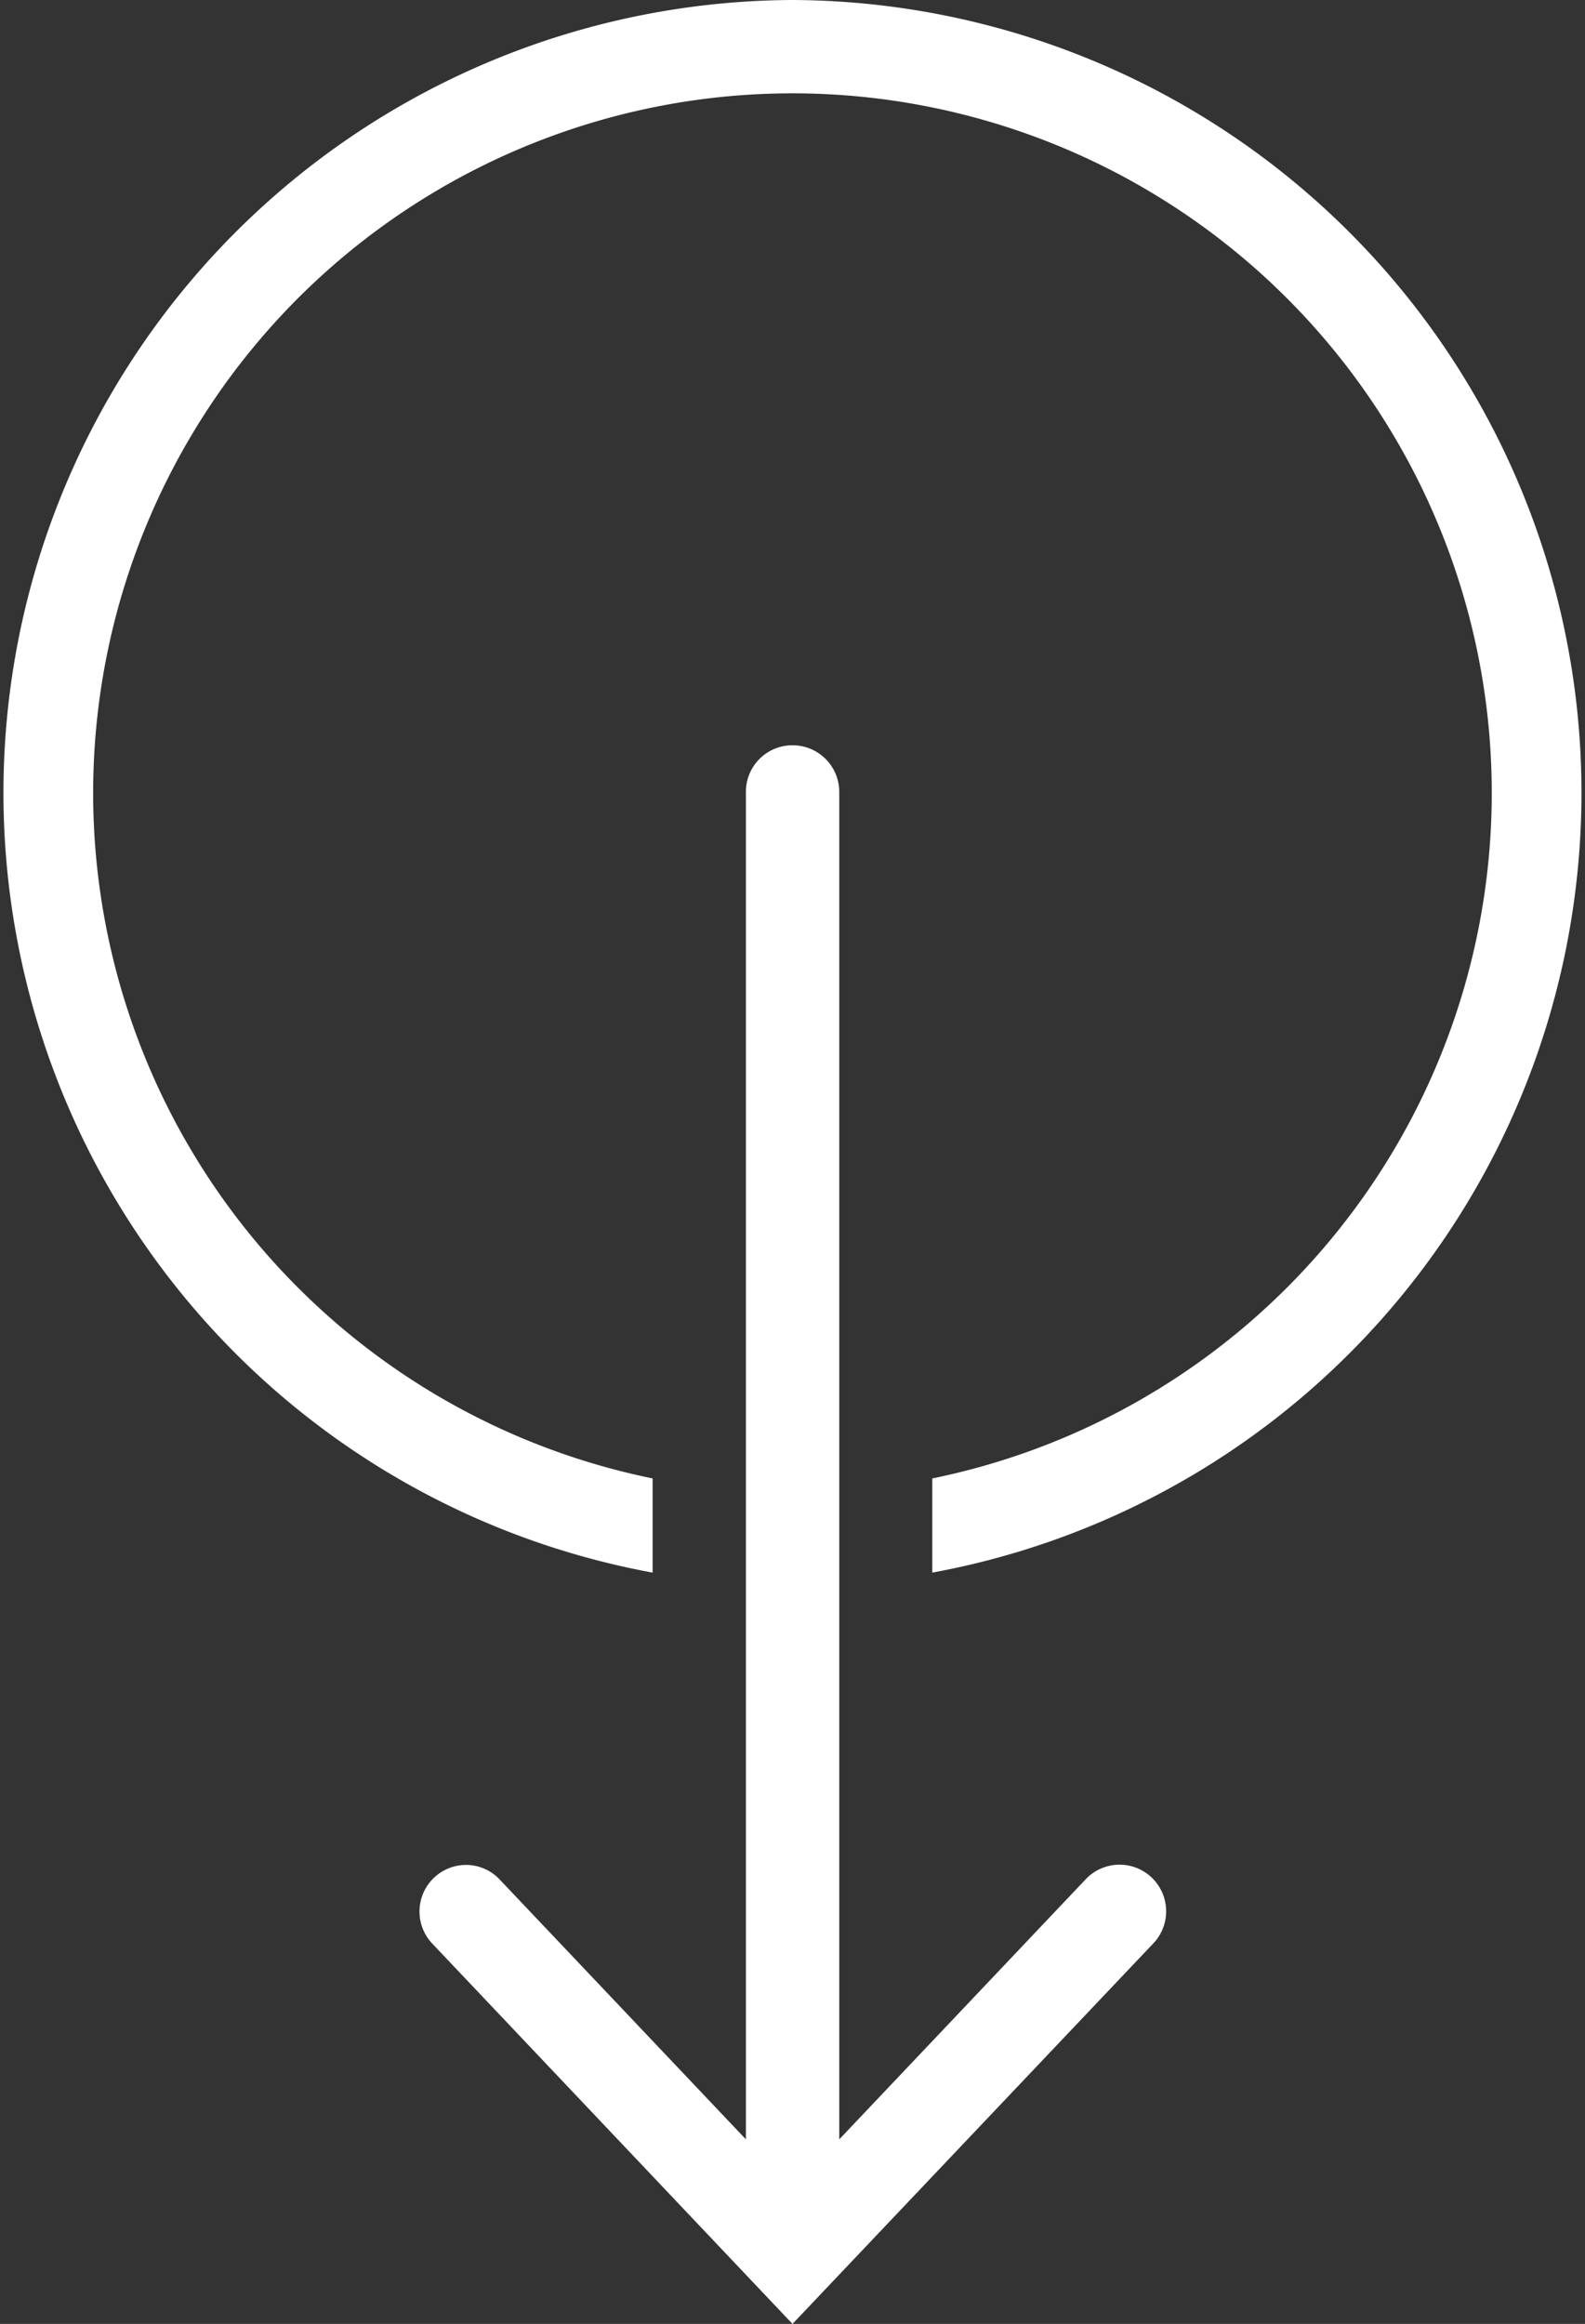 <svg xmlns="http://www.w3.org/2000/svg" width="20" height="29.311" viewBox="0 0 20 29.311"><rect x="0" y="0" width="20" height="29.311" fill="#333333" stroke="none"/><defs><style>.a{fill:#fff;}</style></defs><g transform="translate(33 -274)"><path class="a" d="M18,0a10,10,0,0,0-1.765,19.835V18.647a8.824,8.824,0,1,1,3.529,0v1.188A10,10,0,0,0,18,0Zm-.009,9.4a.587.587,0,0,0-.579.6V26.983l-3.1-3.27a.584.584,0,0,0-.416-.191.588.588,0,0,0-.434,1L18,29.311l4.543-4.789a.588.588,0,1,0-.853-.809l-3.1,3.27V10a.589.589,0,0,0-.6-.6Zm0,0" transform="translate(-41 274)"/></g></svg>